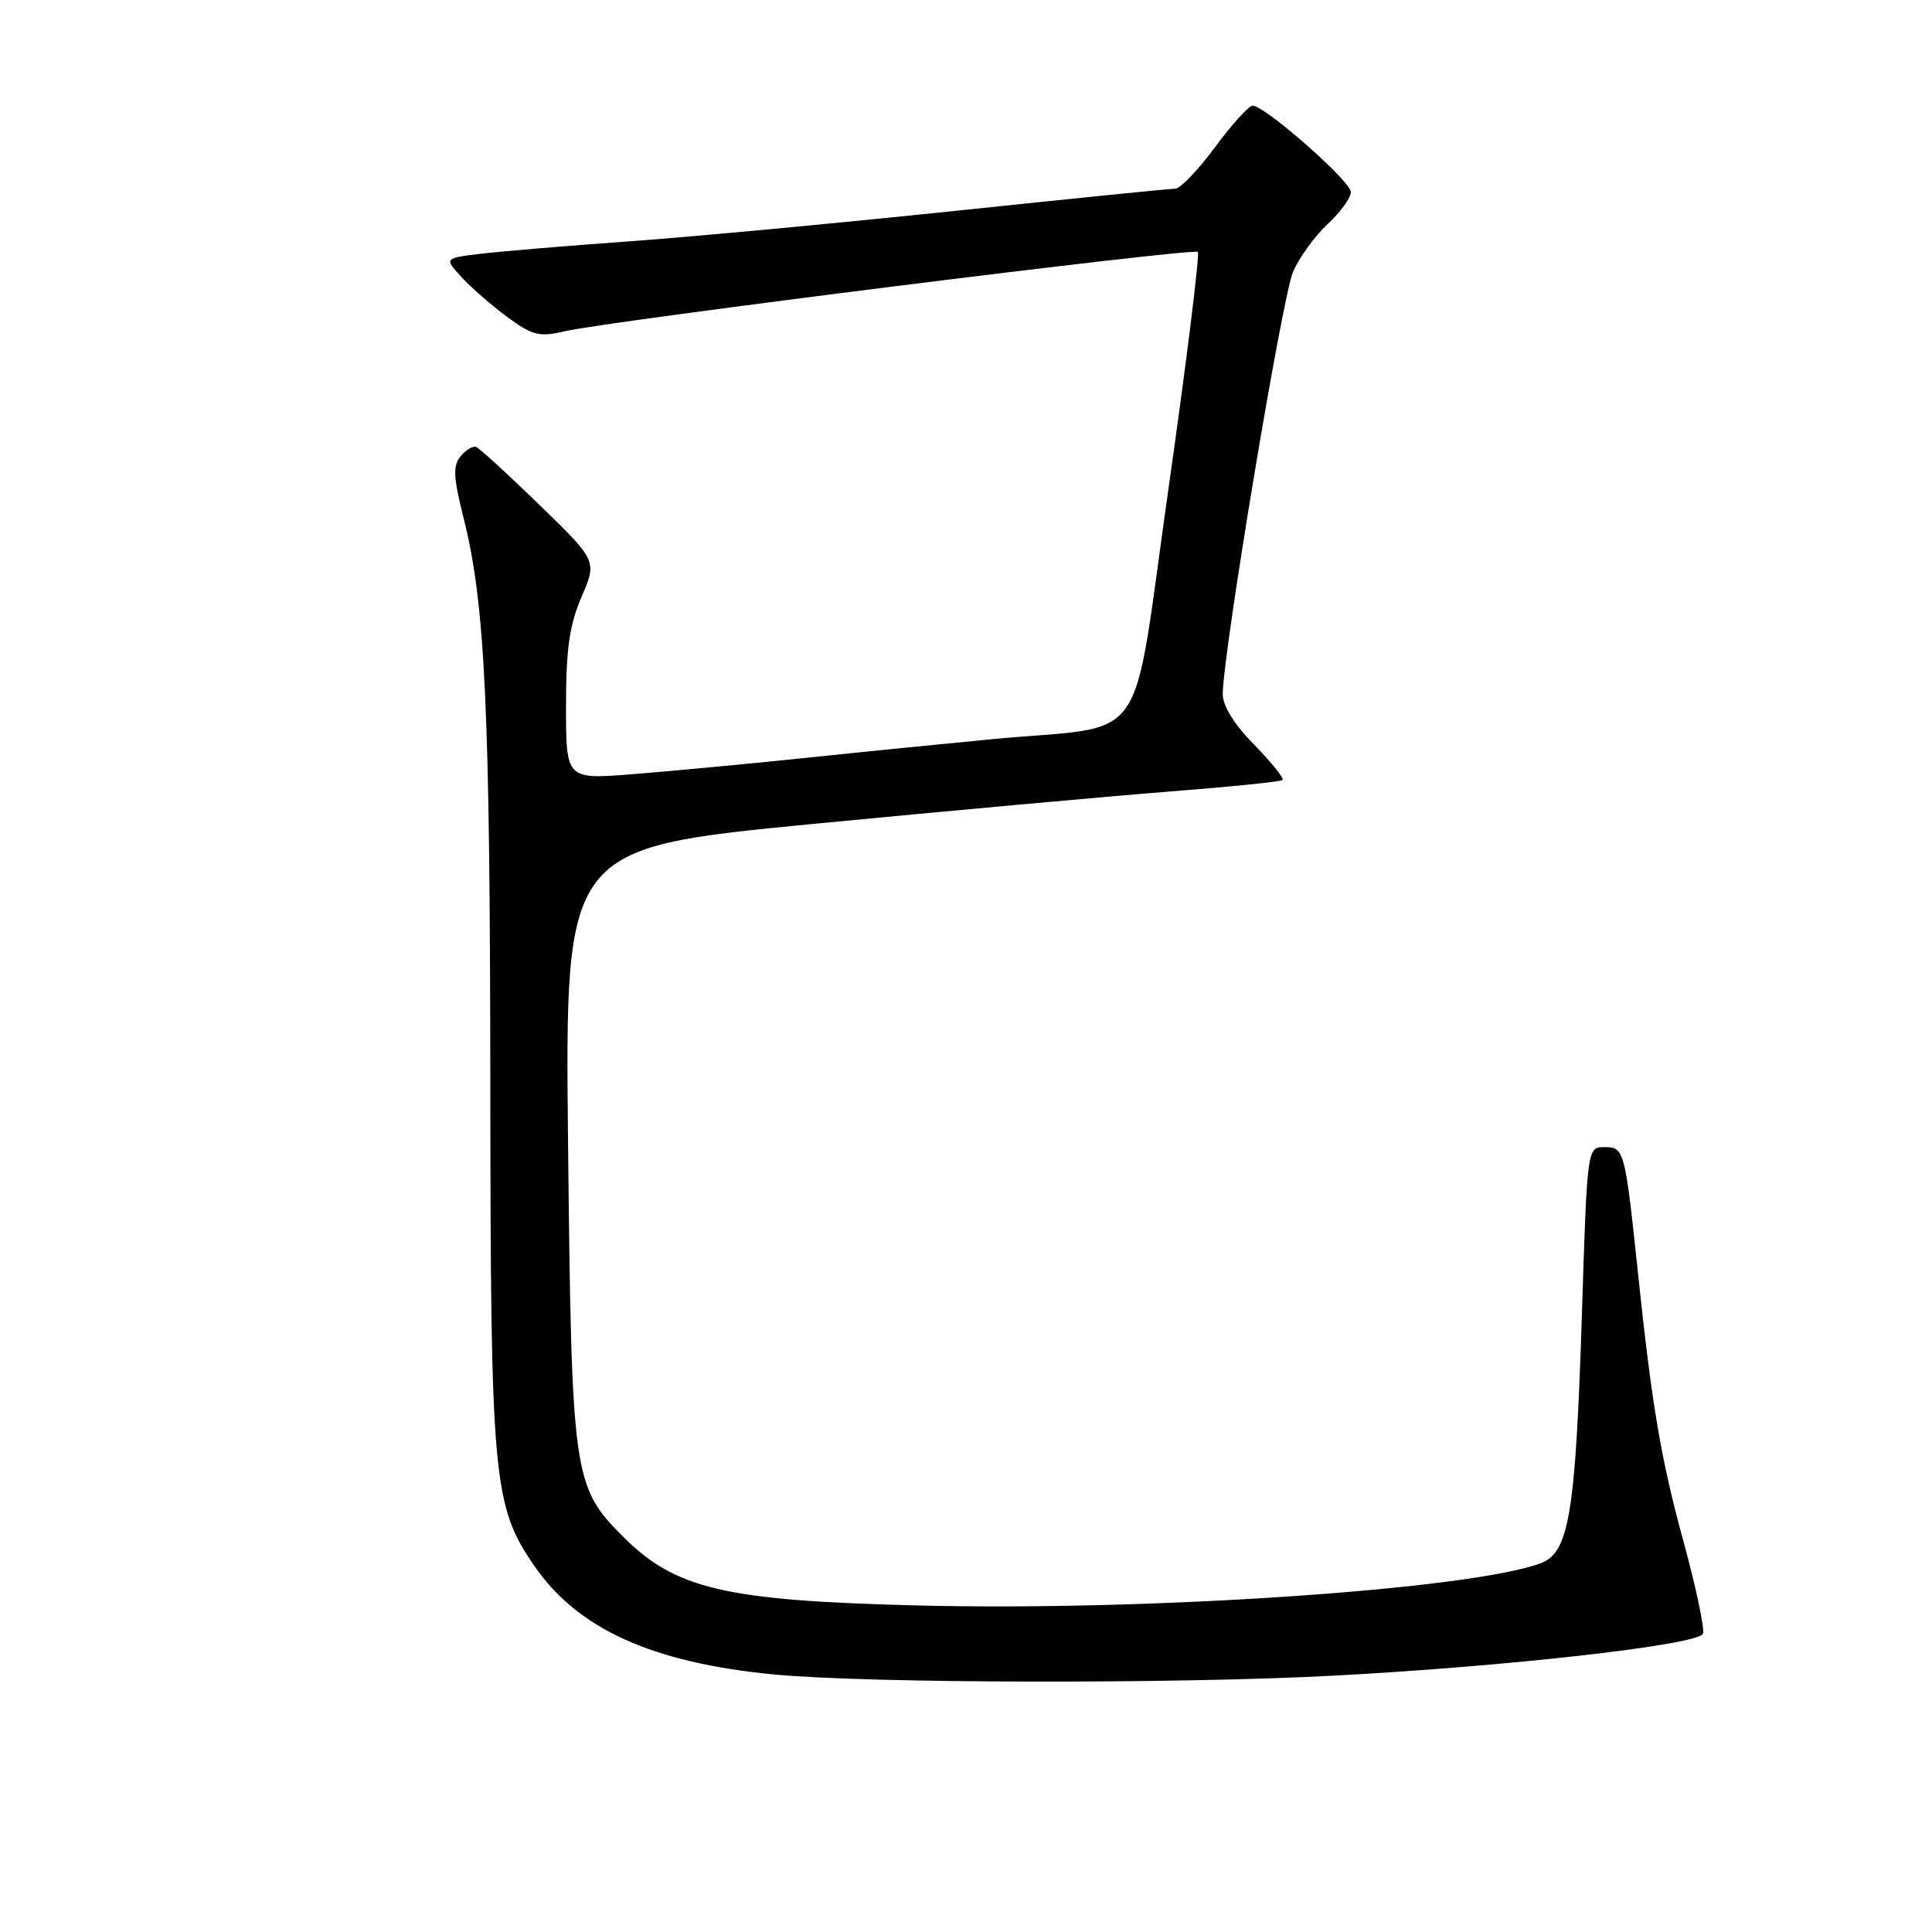 <?xml version="1.0" encoding="UTF-8" standalone="no"?>
<!DOCTYPE svg PUBLIC "-//W3C//DTD SVG 1.1//EN" "http://www.w3.org/Graphics/SVG/1.1/DTD/svg11.dtd" >
<svg xmlns="http://www.w3.org/2000/svg" xmlns:xlink="http://www.w3.org/1999/xlink" version="1.1" viewBox="0 0 256 256">
 <g >
 <path fill="currentColor"
d=" M 177.00 222.02 C 200.37 220.76 225.09 217.94 225.65 216.47 C 225.89 215.83 224.75 210.40 223.11 204.40 C 220.07 193.30 218.89 186.30 217.02 168.50 C 215.32 152.37 215.22 152.00 212.61 152.00 C 210.31 152.00 210.31 152.00 209.61 174.17 C 208.77 200.52 207.92 205.70 204.19 207.12 C 195.02 210.61 152.25 213.51 121.50 212.73 C 96.05 212.09 89.50 210.55 82.58 203.63 C 75.92 196.98 75.74 195.66 75.27 151.43 C 74.86 112.36 74.86 112.36 107.68 109.18 C 125.73 107.44 147.03 105.50 155.00 104.88 C 162.97 104.26 169.70 103.58 169.94 103.36 C 170.18 103.14 168.49 101.04 166.19 98.69 C 163.53 95.98 162.01 93.53 162.02 91.96 C 162.07 86.38 169.92 39.23 171.34 36.00 C 172.19 34.08 174.26 31.22 175.94 29.67 C 177.62 28.11 179.00 26.21 179.00 25.45 C 179.00 24.02 167.60 14.00 165.98 14.00 C 165.48 14.00 163.23 16.47 161.00 19.50 C 158.77 22.52 156.39 25.00 155.72 25.00 C 155.05 25.00 141.90 26.33 126.50 27.95 C 111.10 29.56 91.75 31.38 83.50 31.97 C 75.25 32.56 66.33 33.31 63.67 33.63 C 58.85 34.21 58.85 34.21 61.17 36.74 C 62.45 38.13 65.19 40.51 67.25 42.03 C 70.54 44.44 71.48 44.68 74.75 43.91 C 80.59 42.54 158.15 32.81 158.72 33.38 C 158.99 33.66 157.25 47.75 154.84 64.68 C 149.81 99.95 152.62 95.94 131.50 97.94 C 125.45 98.52 114.20 99.64 106.50 100.45 C 98.80 101.25 88.56 102.21 83.75 102.59 C 75.00 103.28 75.00 103.28 75.00 93.57 C 75.00 86.00 75.45 82.82 77.06 79.09 C 79.11 74.31 79.11 74.31 71.49 66.91 C 67.29 62.83 63.51 59.37 63.08 59.22 C 62.65 59.06 61.73 59.62 61.03 60.47 C 59.99 61.71 60.07 63.24 61.44 68.69 C 64.29 80.03 64.93 93.73 64.97 143.54 C 65.00 196.10 65.32 199.54 70.81 207.50 C 76.57 215.86 86.42 220.32 102.51 221.87 C 115.01 223.07 156.01 223.15 177.00 222.02 Z "/>
</g>
</svg>